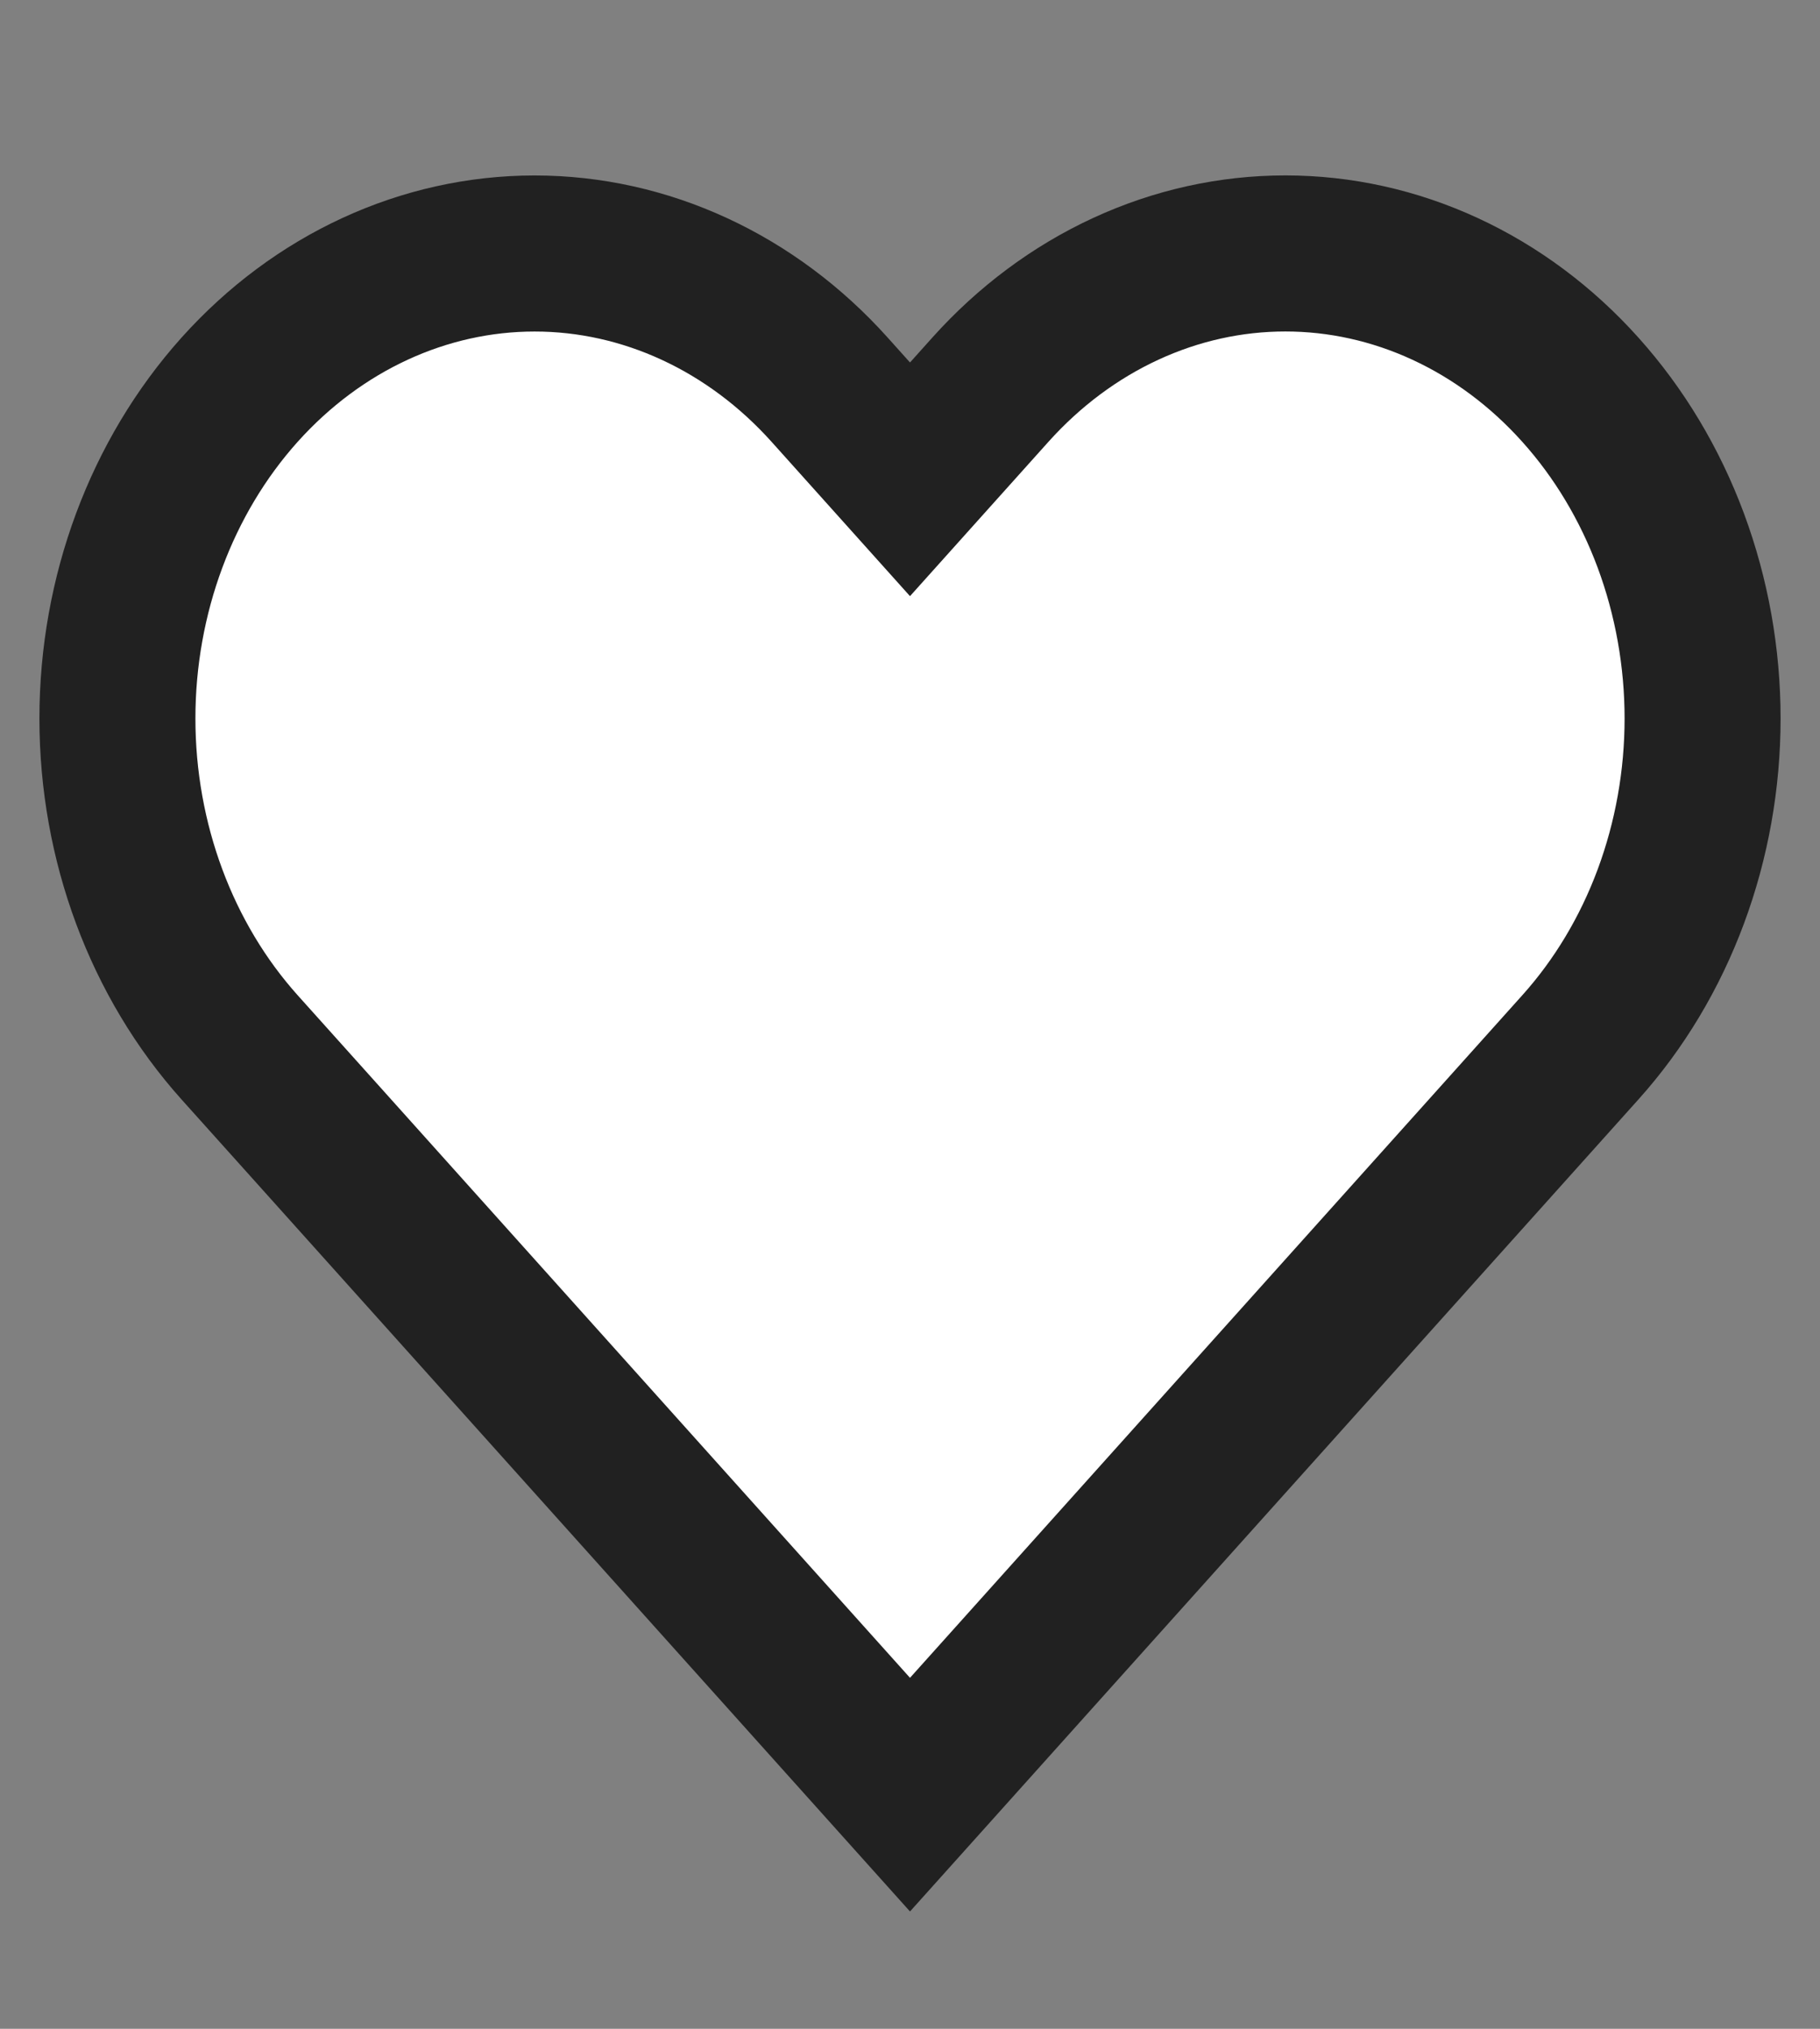 <svg width="35" height="39" viewBox="0 0 35 39" fill="none" xmlns="http://www.w3.org/2000/svg">
<rect x="0" y="0" width="35" height="39" fill="#808080" stroke="none"/>
<path d="M30.391 7.491C29.647 6.661 28.762 6.002 27.789 5.553C26.815 5.103 25.772 4.872 24.718 4.872C23.665 4.872 22.622 5.103 21.648 5.553C20.675 6.002 19.791 6.661 19.046 7.491L17.5 9.214L15.954 7.491C14.449 5.815 12.409 4.873 10.281 4.873C8.153 4.873 6.113 5.815 4.608 7.491C3.104 9.168 2.258 11.442 2.258 13.812C2.258 16.183 3.104 18.457 4.608 20.134L6.154 21.856L17.5 34.499L28.846 21.856L30.391 20.134C31.137 19.304 31.728 18.318 32.131 17.234C32.534 16.149 32.742 14.986 32.742 13.812C32.742 12.639 32.534 11.476 32.131 10.391C31.728 9.307 31.137 8.321 30.391 7.491Z" fill="white" stroke="#212121" stroke-width="3" stroke-linecap="round"/>
</svg>
